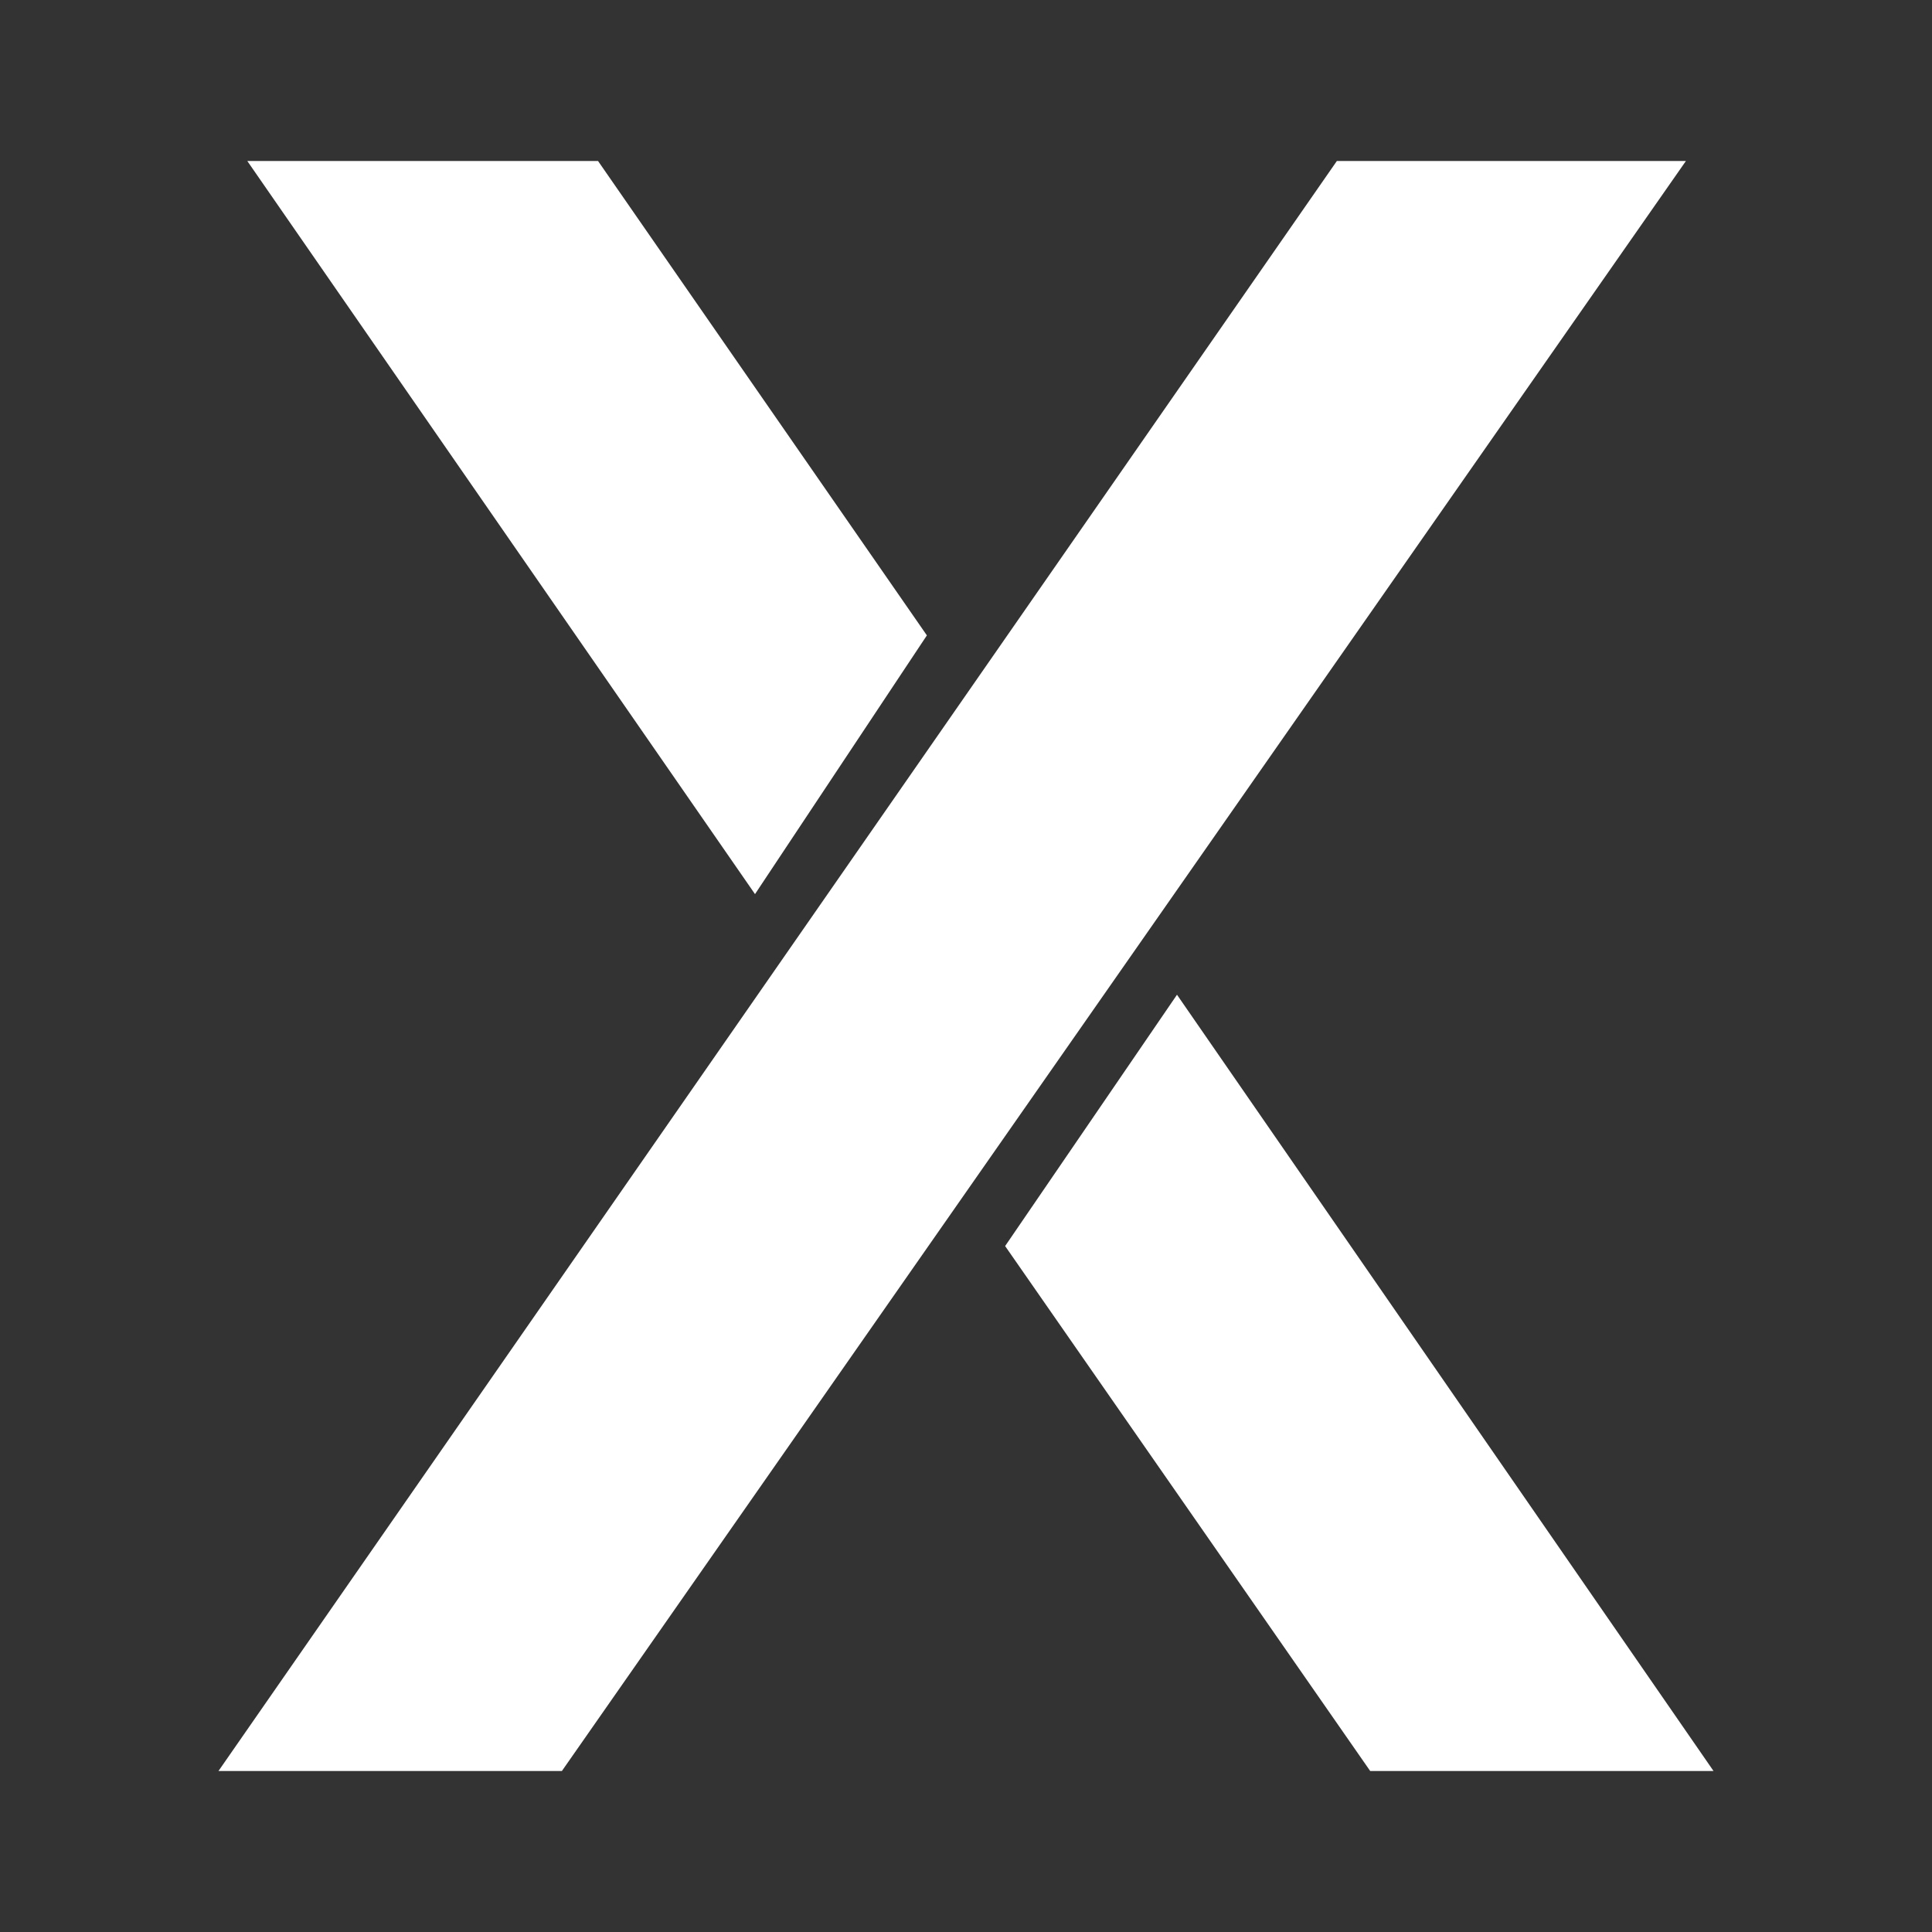 <svg xmlns="http://www.w3.org/2000/svg" width="24" height="24" fill="none" viewBox="0 0 24 24">
    <rect x="0" y="0" width="24" height="24" fill="#333333" stroke="none"/>
    <path fill="#fff" d="M16.607 2 2.714 22H6.98L20.943 2zM7.429 2l4.085 5.893-2.135 3.214L3.072 2zm9.592 20-4.535-6.521 2.135-3.122L21.286 22z"/>
</svg>
